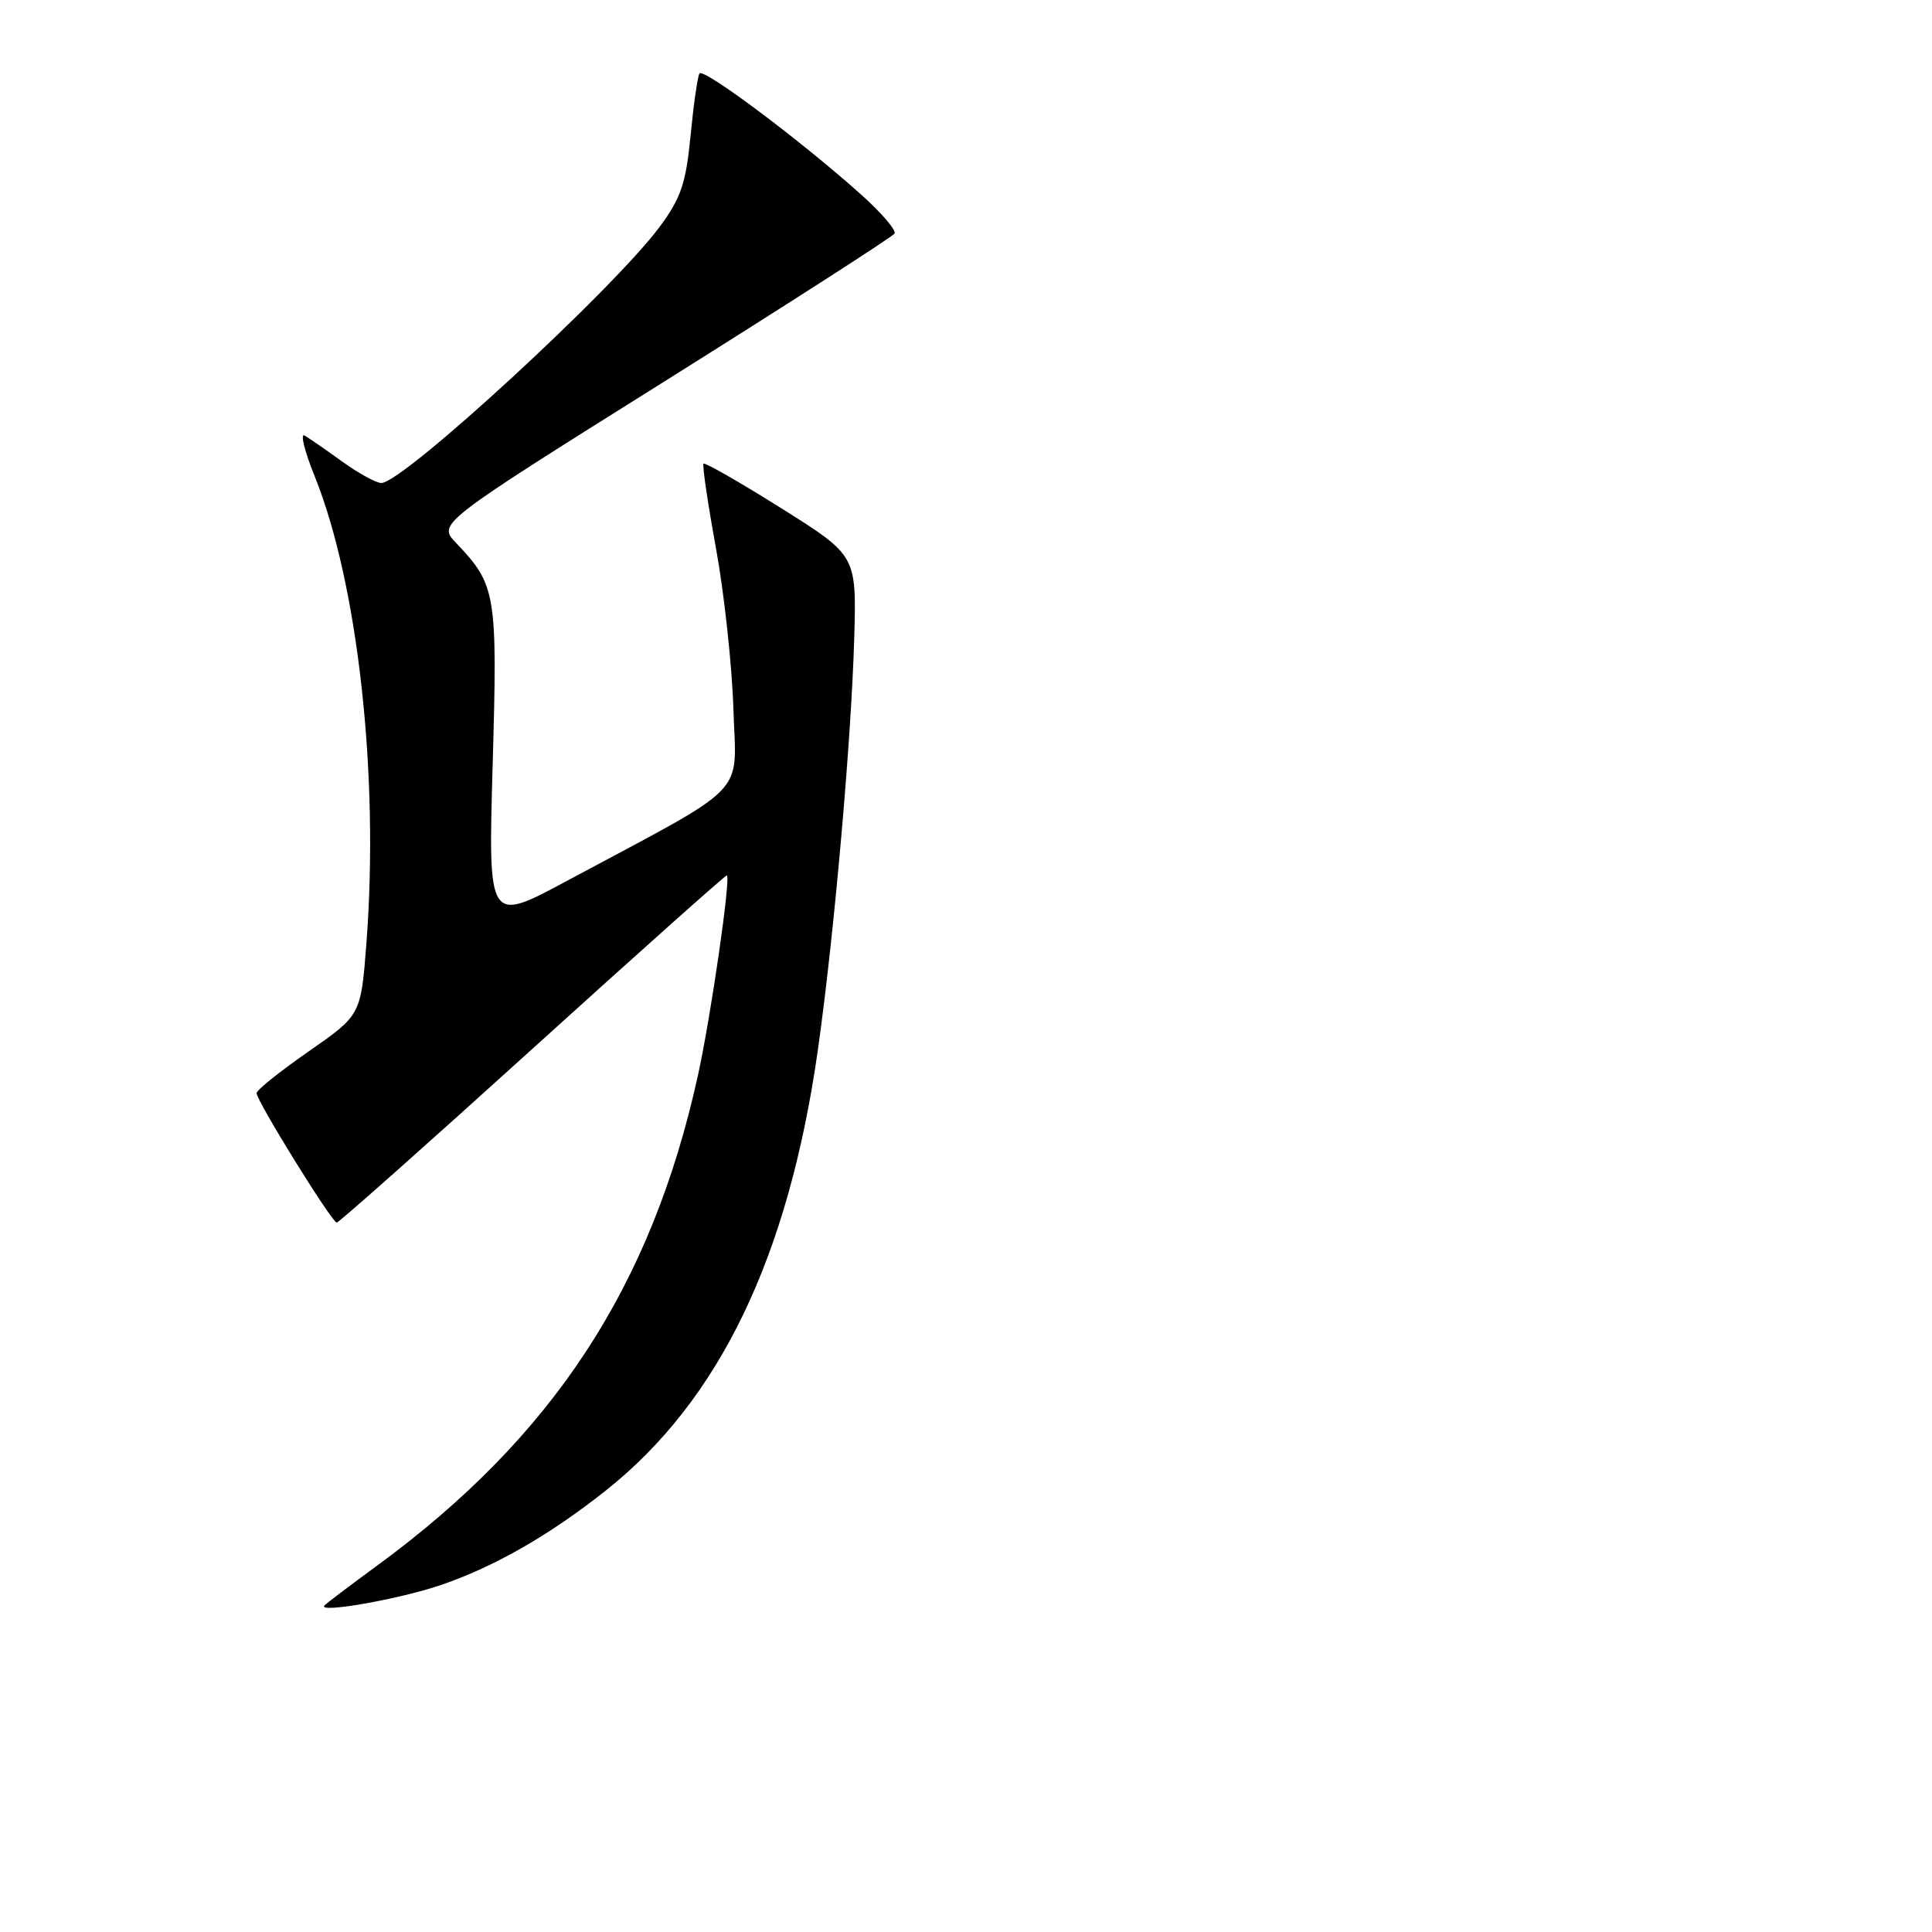 <?xml version="1.0" encoding="UTF-8" standalone="no"?>
<!DOCTYPE svg PUBLIC "-//W3C//DTD SVG 1.1//EN" "http://www.w3.org/Graphics/SVG/1.1/DTD/svg11.dtd" >
<svg xmlns="http://www.w3.org/2000/svg" xmlns:xlink="http://www.w3.org/1999/xlink" version="1.1" viewBox="0 0 256 256">
 <g >
 <path fill="currentColor"
d=" M 58.49 210.00 C 65.57 207.57 72.80 203.42 80.24 197.53 C 95.34 185.57 104.50 166.52 108.39 139.00 C 110.54 123.74 112.80 98.12 113.19 84.55 C 113.50 73.61 113.50 73.61 103.53 67.35 C 98.05 63.91 93.41 61.25 93.22 61.44 C 93.04 61.63 93.78 66.67 94.87 72.64 C 95.96 78.61 97.00 88.20 97.18 93.95 C 97.54 105.76 99.69 103.55 75.12 116.72 C 64.68 122.33 64.68 122.33 65.28 101.33 C 65.93 78.62 65.75 77.52 60.43 71.94 C 57.99 69.38 57.99 69.38 88.03 50.55 C 104.54 40.19 118.27 31.37 118.53 30.95 C 118.79 30.53 116.83 28.23 114.17 25.84 C 106.22 18.71 93.17 8.92 92.68 9.74 C 92.43 10.16 91.90 13.88 91.50 18.00 C 90.89 24.29 90.23 26.23 87.45 30.00 C 81.37 38.24 53.40 64.00 50.53 64.00 C 49.85 64.00 47.55 62.74 45.40 61.20 C 43.26 59.65 40.99 58.09 40.37 57.71 C 39.75 57.34 40.34 59.74 41.67 63.04 C 47.43 77.29 50.26 102.76 48.55 125.00 C 47.82 134.50 47.82 134.50 40.91 139.31 C 37.11 141.95 34.00 144.44 34.00 144.85 C 34.00 145.87 43.98 162.00 44.62 162.00 C 44.90 162.00 56.56 151.65 70.52 139.00 C 84.48 126.35 96.08 116.00 96.30 116.00 C 96.90 116.00 94.21 134.61 92.48 142.50 C 86.32 170.47 73.30 190.36 50.00 207.43 C 46.42 210.05 43.27 212.43 43.00 212.73 C 41.98 213.83 53.00 211.89 58.49 210.00 Z "/>
</g>
</svg>